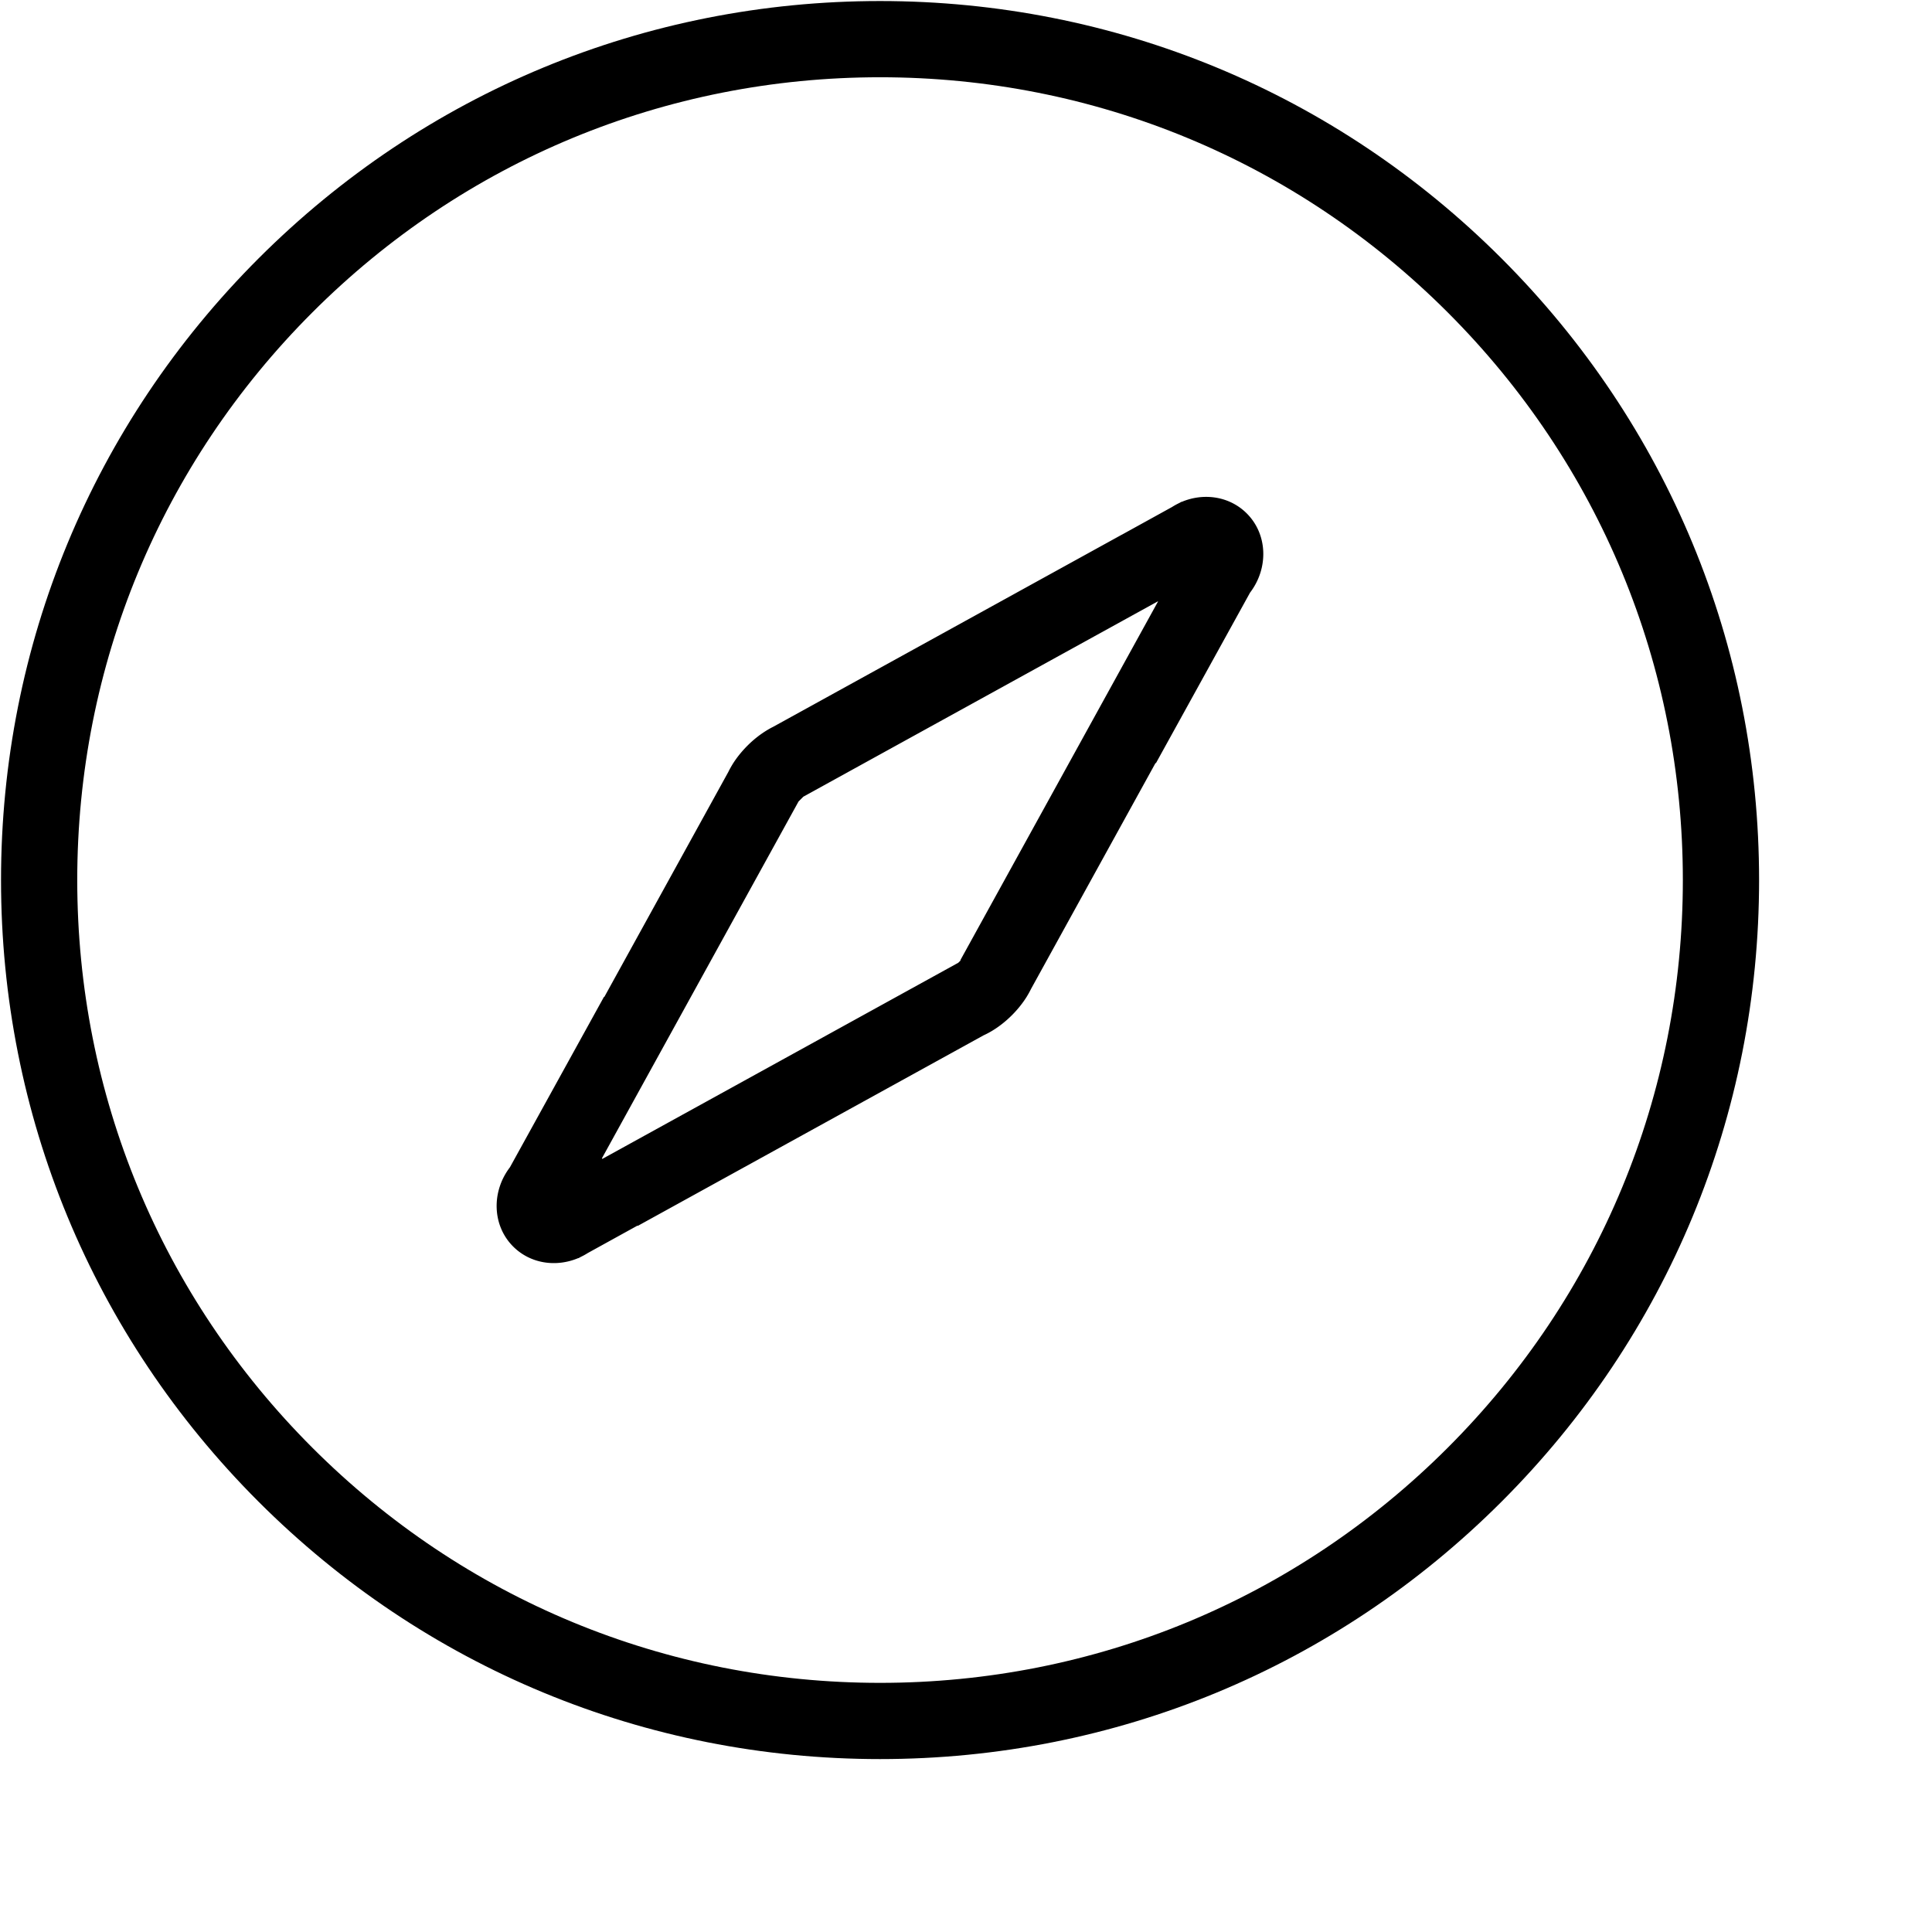 <?xml version="1.0" standalone="no"?><!DOCTYPE svg PUBLIC "-//W3C//DTD SVG 1.1//EN" "http://www.w3.org/Graphics/SVG/1.1/DTD/svg11.dtd"><svg t="1512097793294" class="icon" style="" viewBox="0 0 1124 1124" version="1.1" xmlns="http://www.w3.org/2000/svg" p-id="1518" xmlns:xlink="http://www.w3.org/1999/xlink" width="200" height="200"><defs><style type="text/css"></style></defs><path d="M873.609 150.388C777.025 53.802 648.601 0.603 511.996 0.603c-136.595 0-265.018 53.2-361.615 149.785C53.797 246.983 0.598 375.406 0.598 512.001c0 136.605 53.2 265.028 149.783 361.613 96.597 96.594 225.02 149.783 361.615 149.783 136.605 0 265.029-53.188 361.613-149.783C970.203 777.03 1023.402 648.606 1023.402 512.001c-0.011-136.595-53.2-265.018-149.794-361.613z m-31.355 691.881c-88.214 88.211-205.502 136.785-330.258 136.785-124.758 0-242.036-48.574-330.258-136.785C93.524 754.048 44.94 636.767 44.94 512.001c0-124.755 48.585-242.036 136.799-330.258C269.959 93.532 387.237 44.947 511.996 44.947c124.755 0 242.044 48.585 330.258 136.796 88.221 88.221 136.796 205.502 136.796 330.258 0.001 124.767-48.573 242.048-136.796 330.269z m0 0" p-id="1519"></path><path d="M687.461 292l-0.051-0.09-1.359 0.745a39.106 39.106 0 0 0-4.14 2.288l-29.25 16.14-0.01-0.018-202.964 111.848a44.585 44.585 0 0 0-3.242 1.783l-0.204 0.111v0.01c-3.869 2.347-7.745 5.35-11.385 8.987-3.394 3.408-6.266 7.002-8.532 10.612l-0.02-0.01-0.281 0.514a51.597 51.597 0 0 0-2.288 4.161L351.581 580.012l-0.18-0.1-54.742 99.204c-10.82 14.155-10.346 33.864 1.896 46.096 10.005 10.005 25.007 12.172 37.893 6.712l0.041 0.09 1.359-0.756a38 38 0 0 0 4.151-2.288l28.889-15.94 0.1 0.193 201.249-110.896c5.481-2.487 11.215-6.449 16.464-11.687 3.446-3.445 6.337-7.104 8.625-10.761h0.01l0.149-0.281a50.241 50.241 0 0 0 2.368-4.292l72.423-131.426 0.222 0.121 54.742-99.194c10.82-14.169 10.349-33.864-1.896-46.106-9.996-10.004-25.008-12.16-37.884-6.7zM558.726 558.599l0.191 0.111-1.401 1.401-207.063 114.099a7.693 7.693 0 0 0-0.283-0.304l114.42-207.638 2.77-2.77 206.237-113.641c0.031 0.039 0.059 0.08 0.1 0.111L558.726 558.599z m0 0" p-id="1520"></path></svg>
